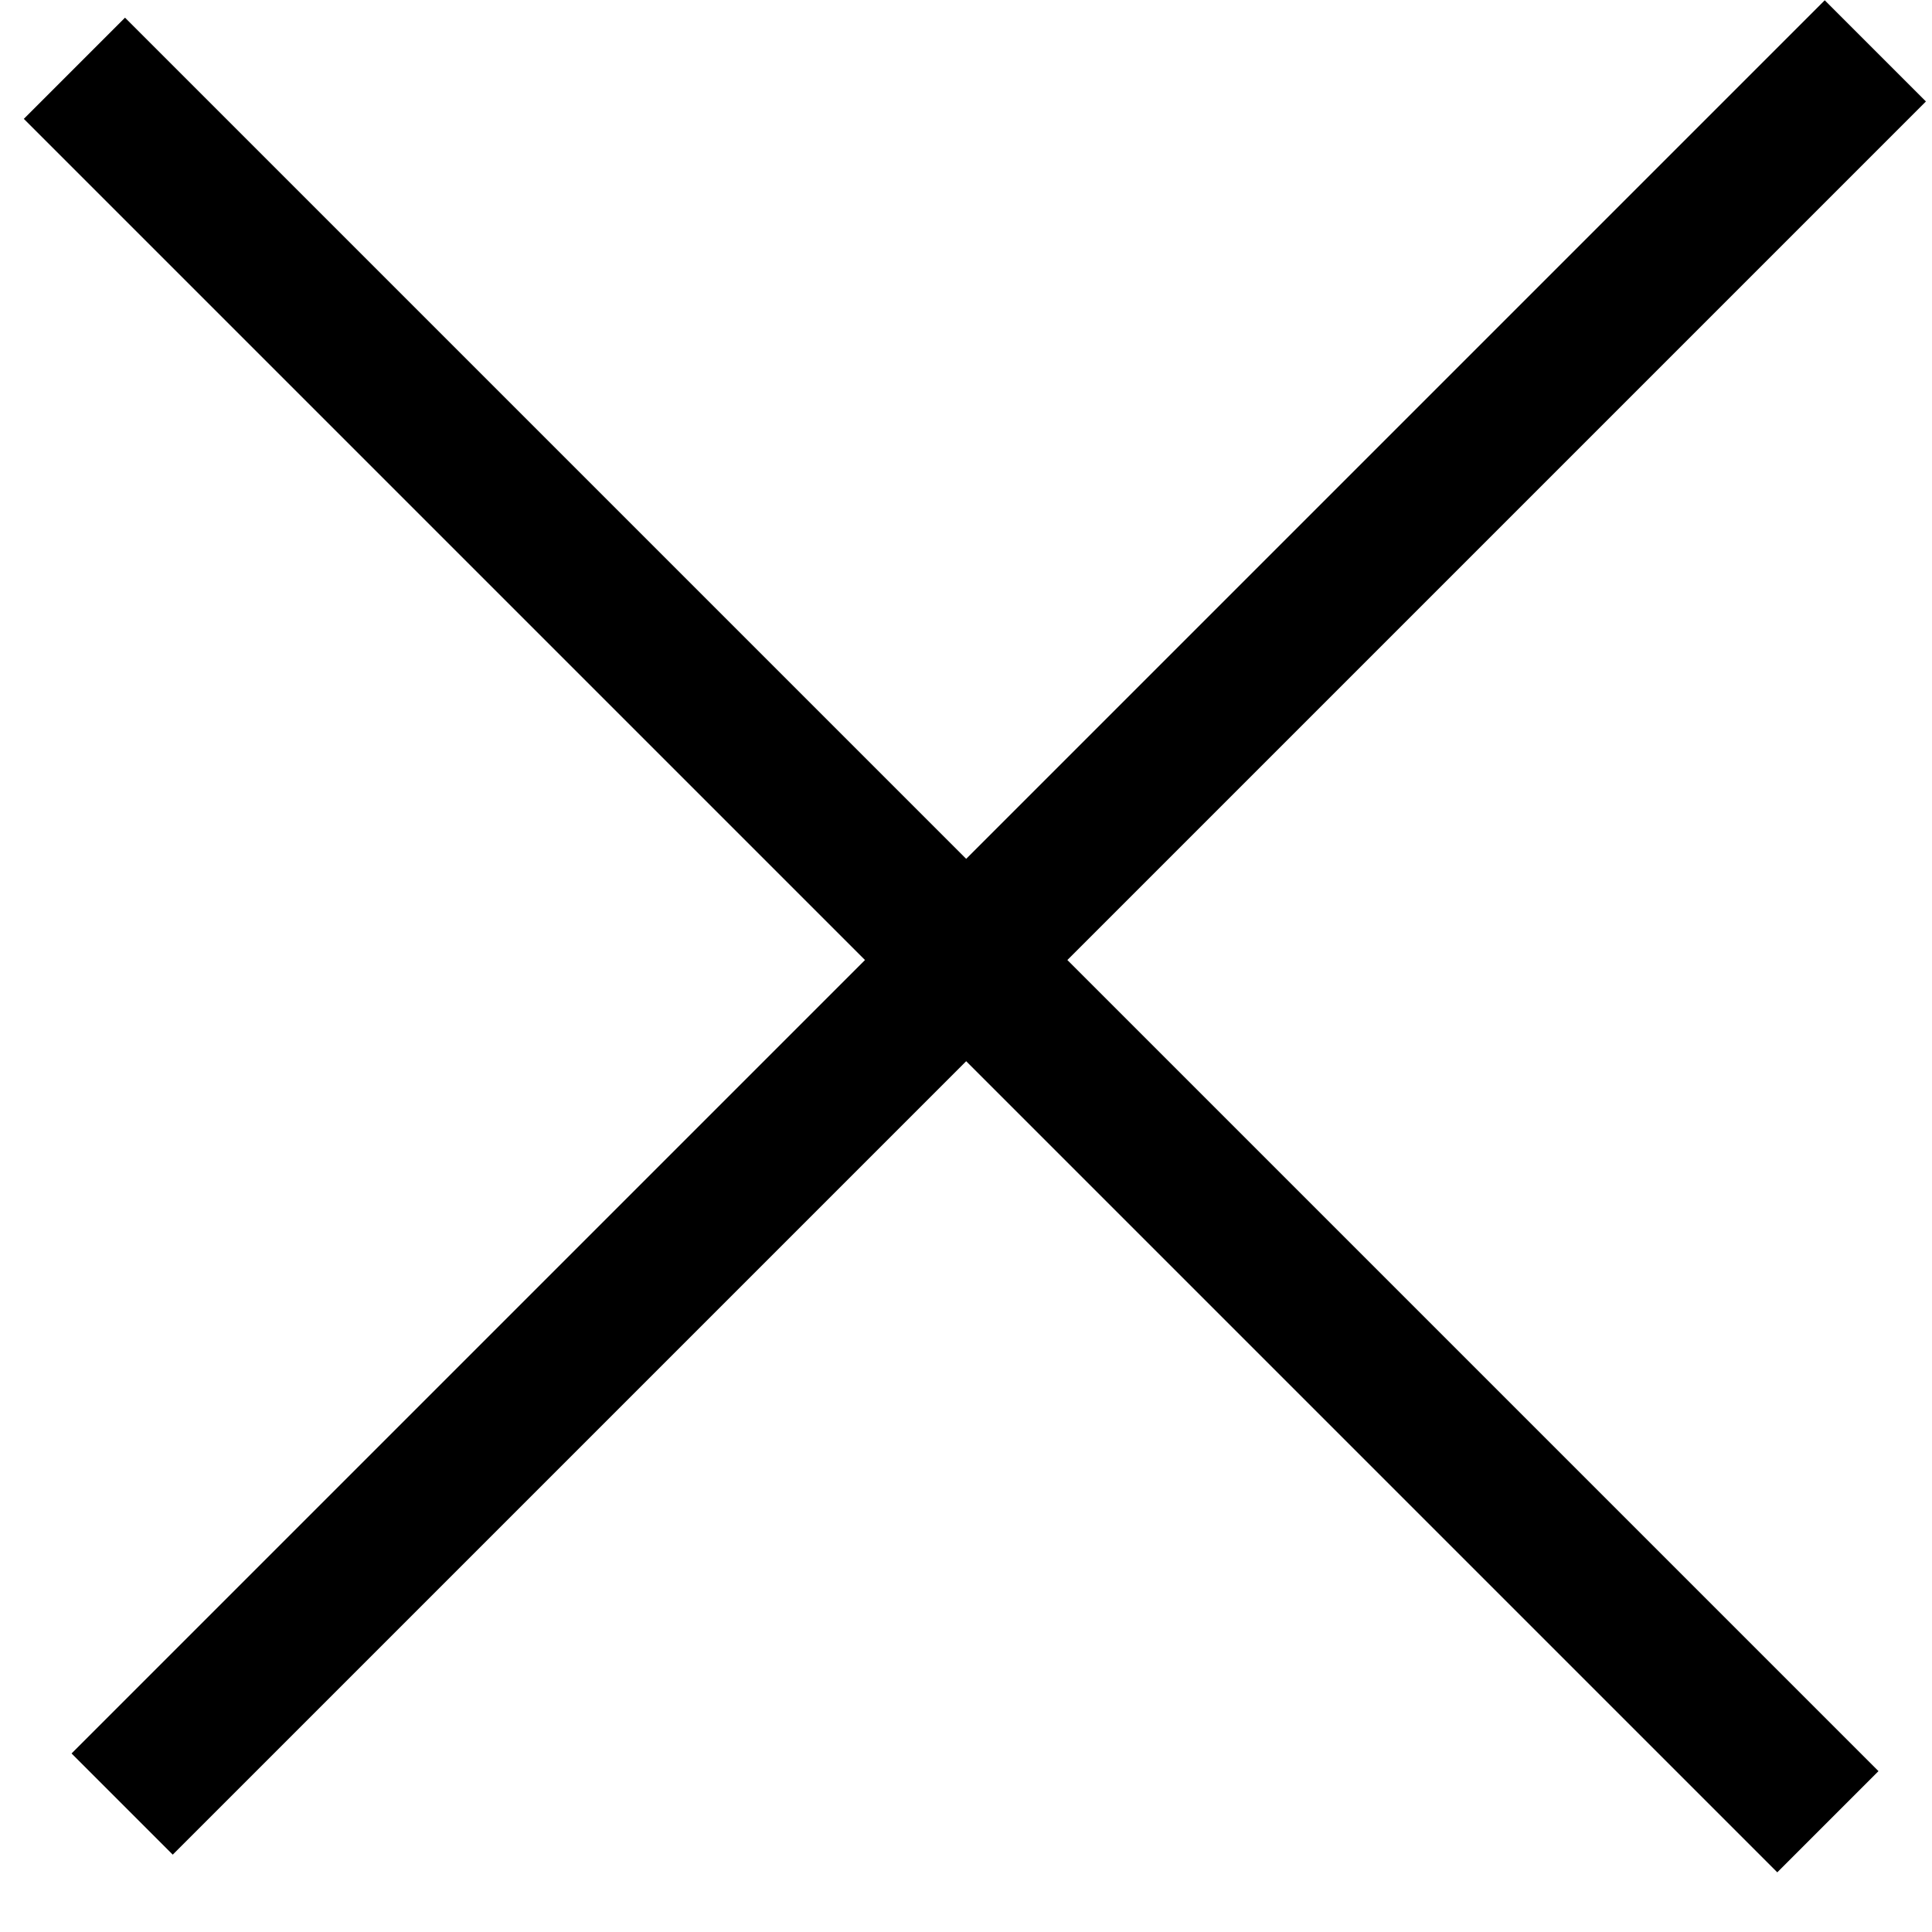<svg width="27" height="27" viewBox="0 0 27 27" fill="none" xmlns="http://www.w3.org/2000/svg">
<line x1="25.545" y1="25.459" x2="1.04" y2="0.954" stroke="black" stroke-width="2"/>
<line y1="-1" x2="34.655" y2="-1" transform="matrix(0.707 -0.707 -0.707 -0.707 1 24.505)" stroke="black" stroke-width="2"/>
</svg>
